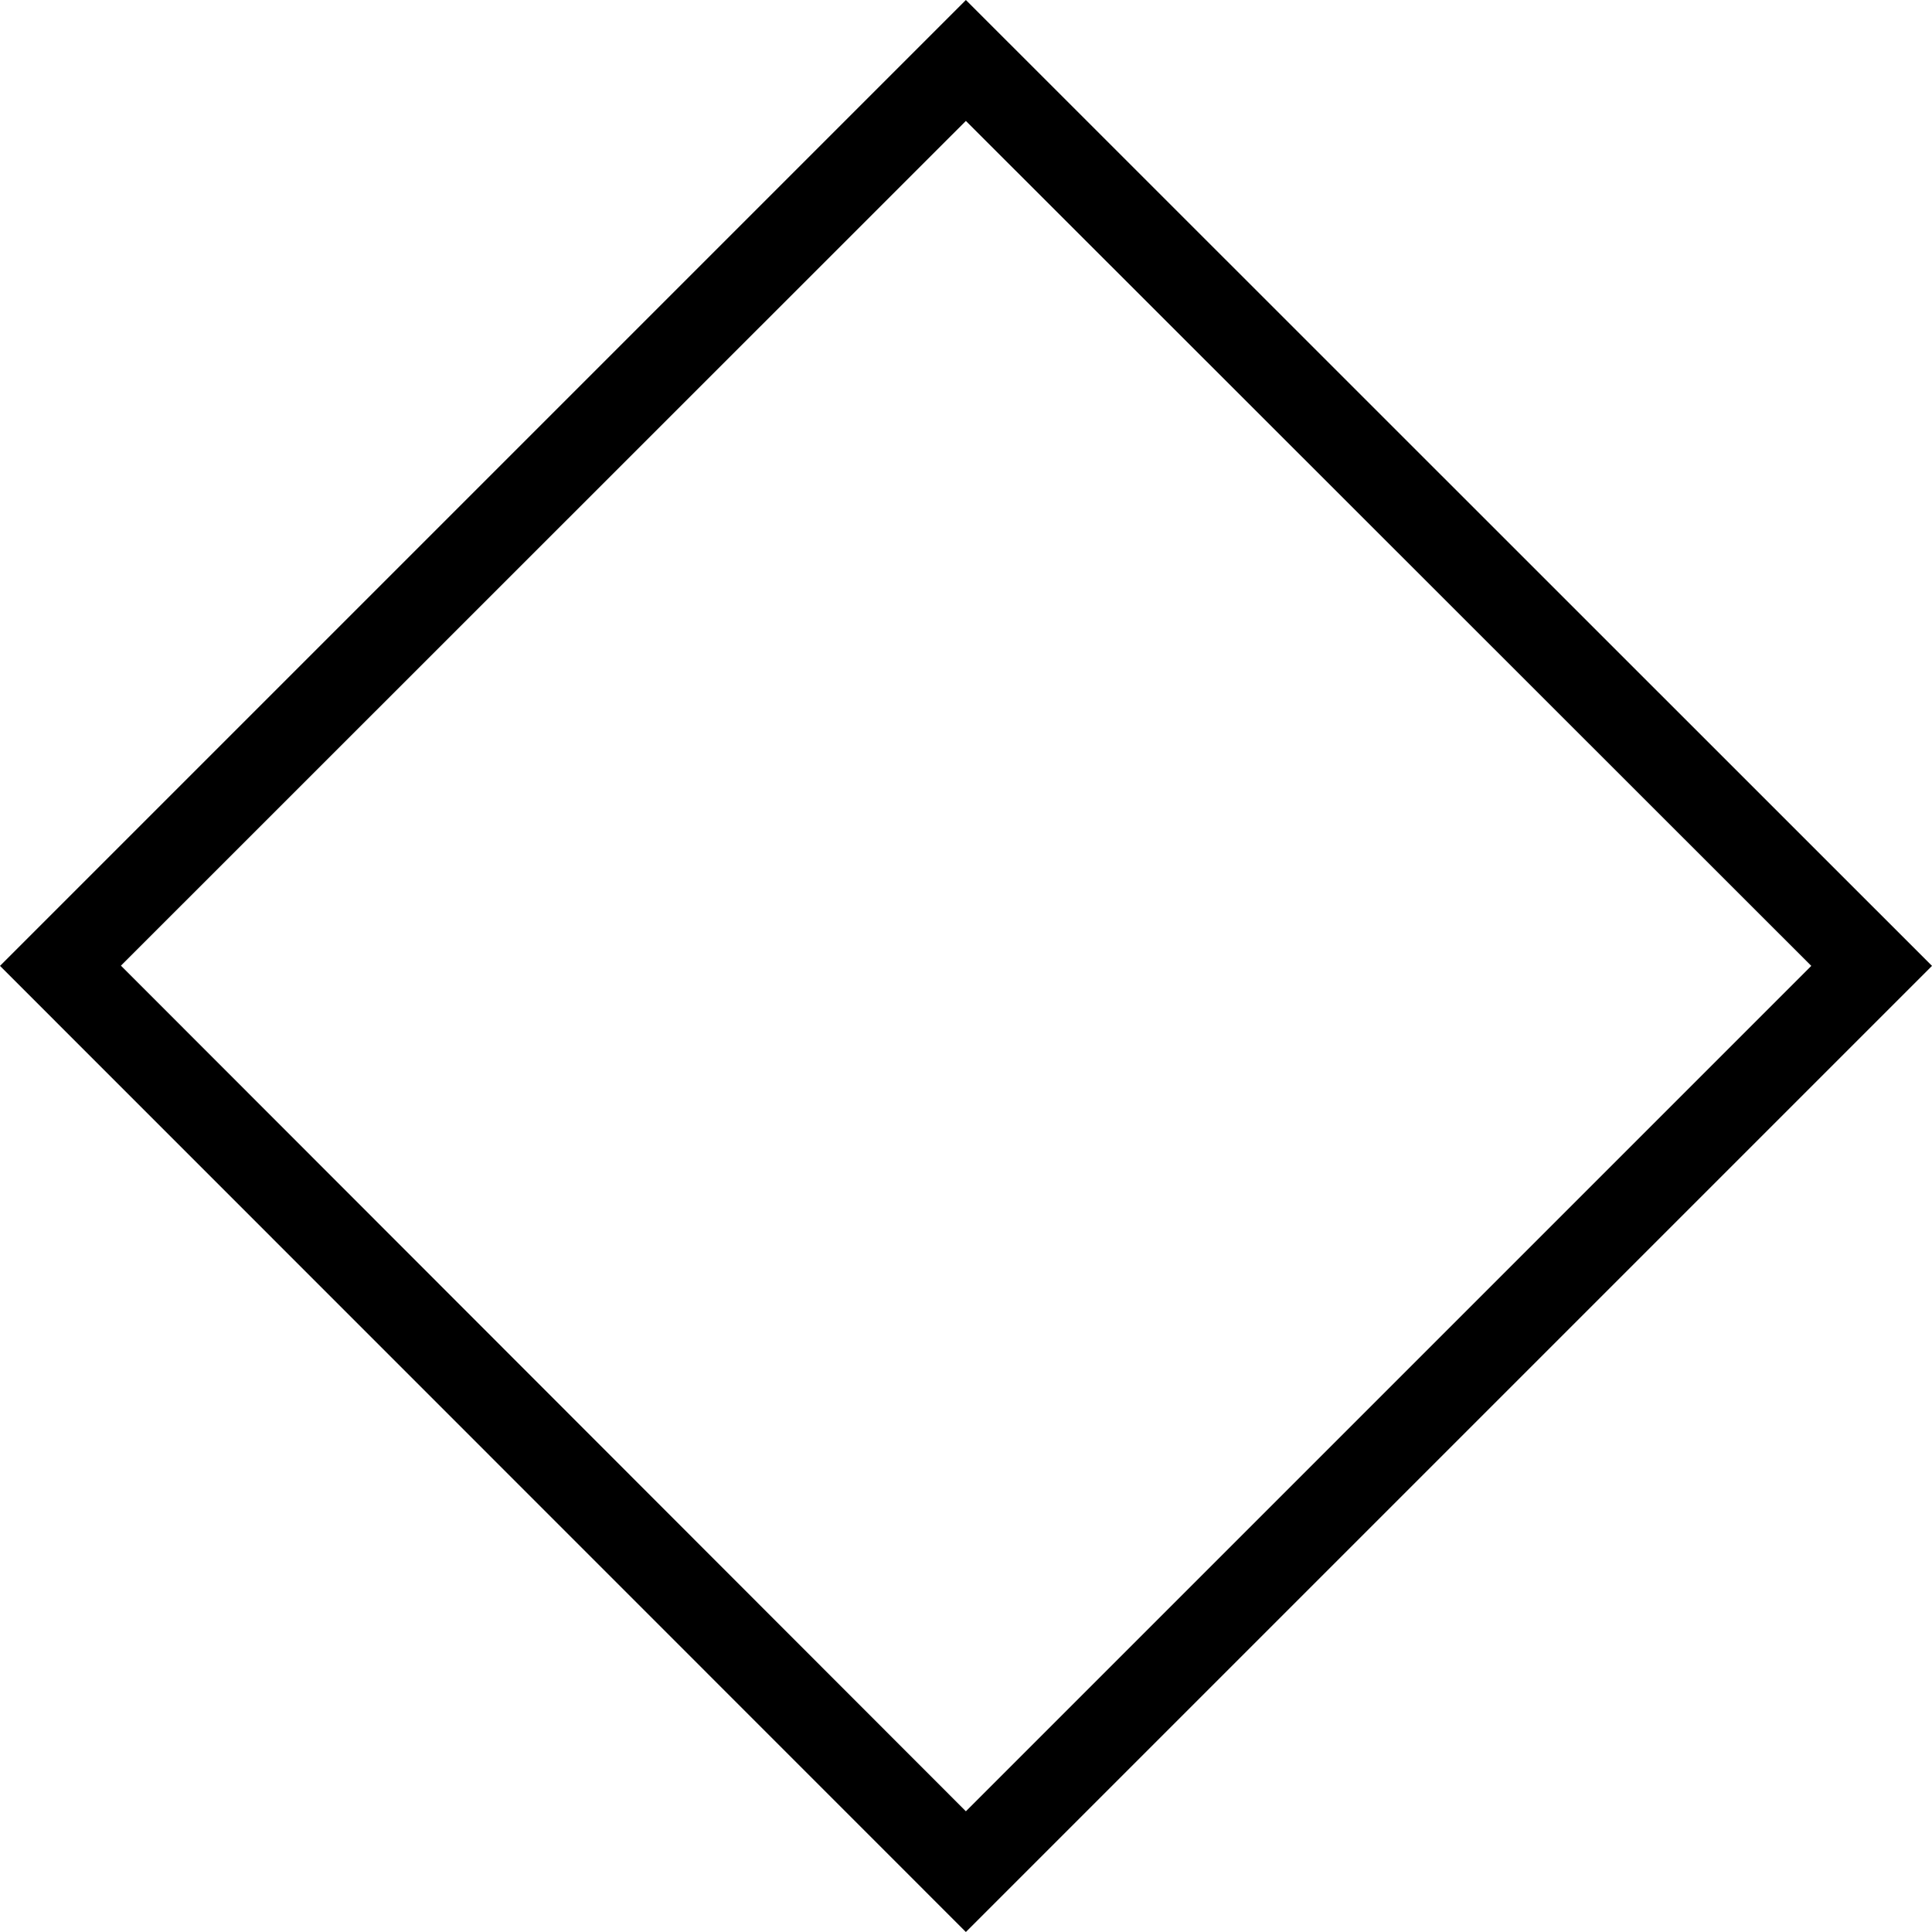 <svg width="32" height="32" viewBox="0 0 8.467 8.467" xmlns="http://www.w3.org/2000/svg"><path style="fill:#000;stroke:none;stroke-width:.265px;stroke-linecap:butt;stroke-linejoin:miter;stroke-opacity:1" d="M4.233 0 0 4.233l4.233 4.234 4.234-4.234L4.233 0zm0 .53 3.705 3.703-3.705 3.705L.53 4.232 4.233.53z"/></svg>